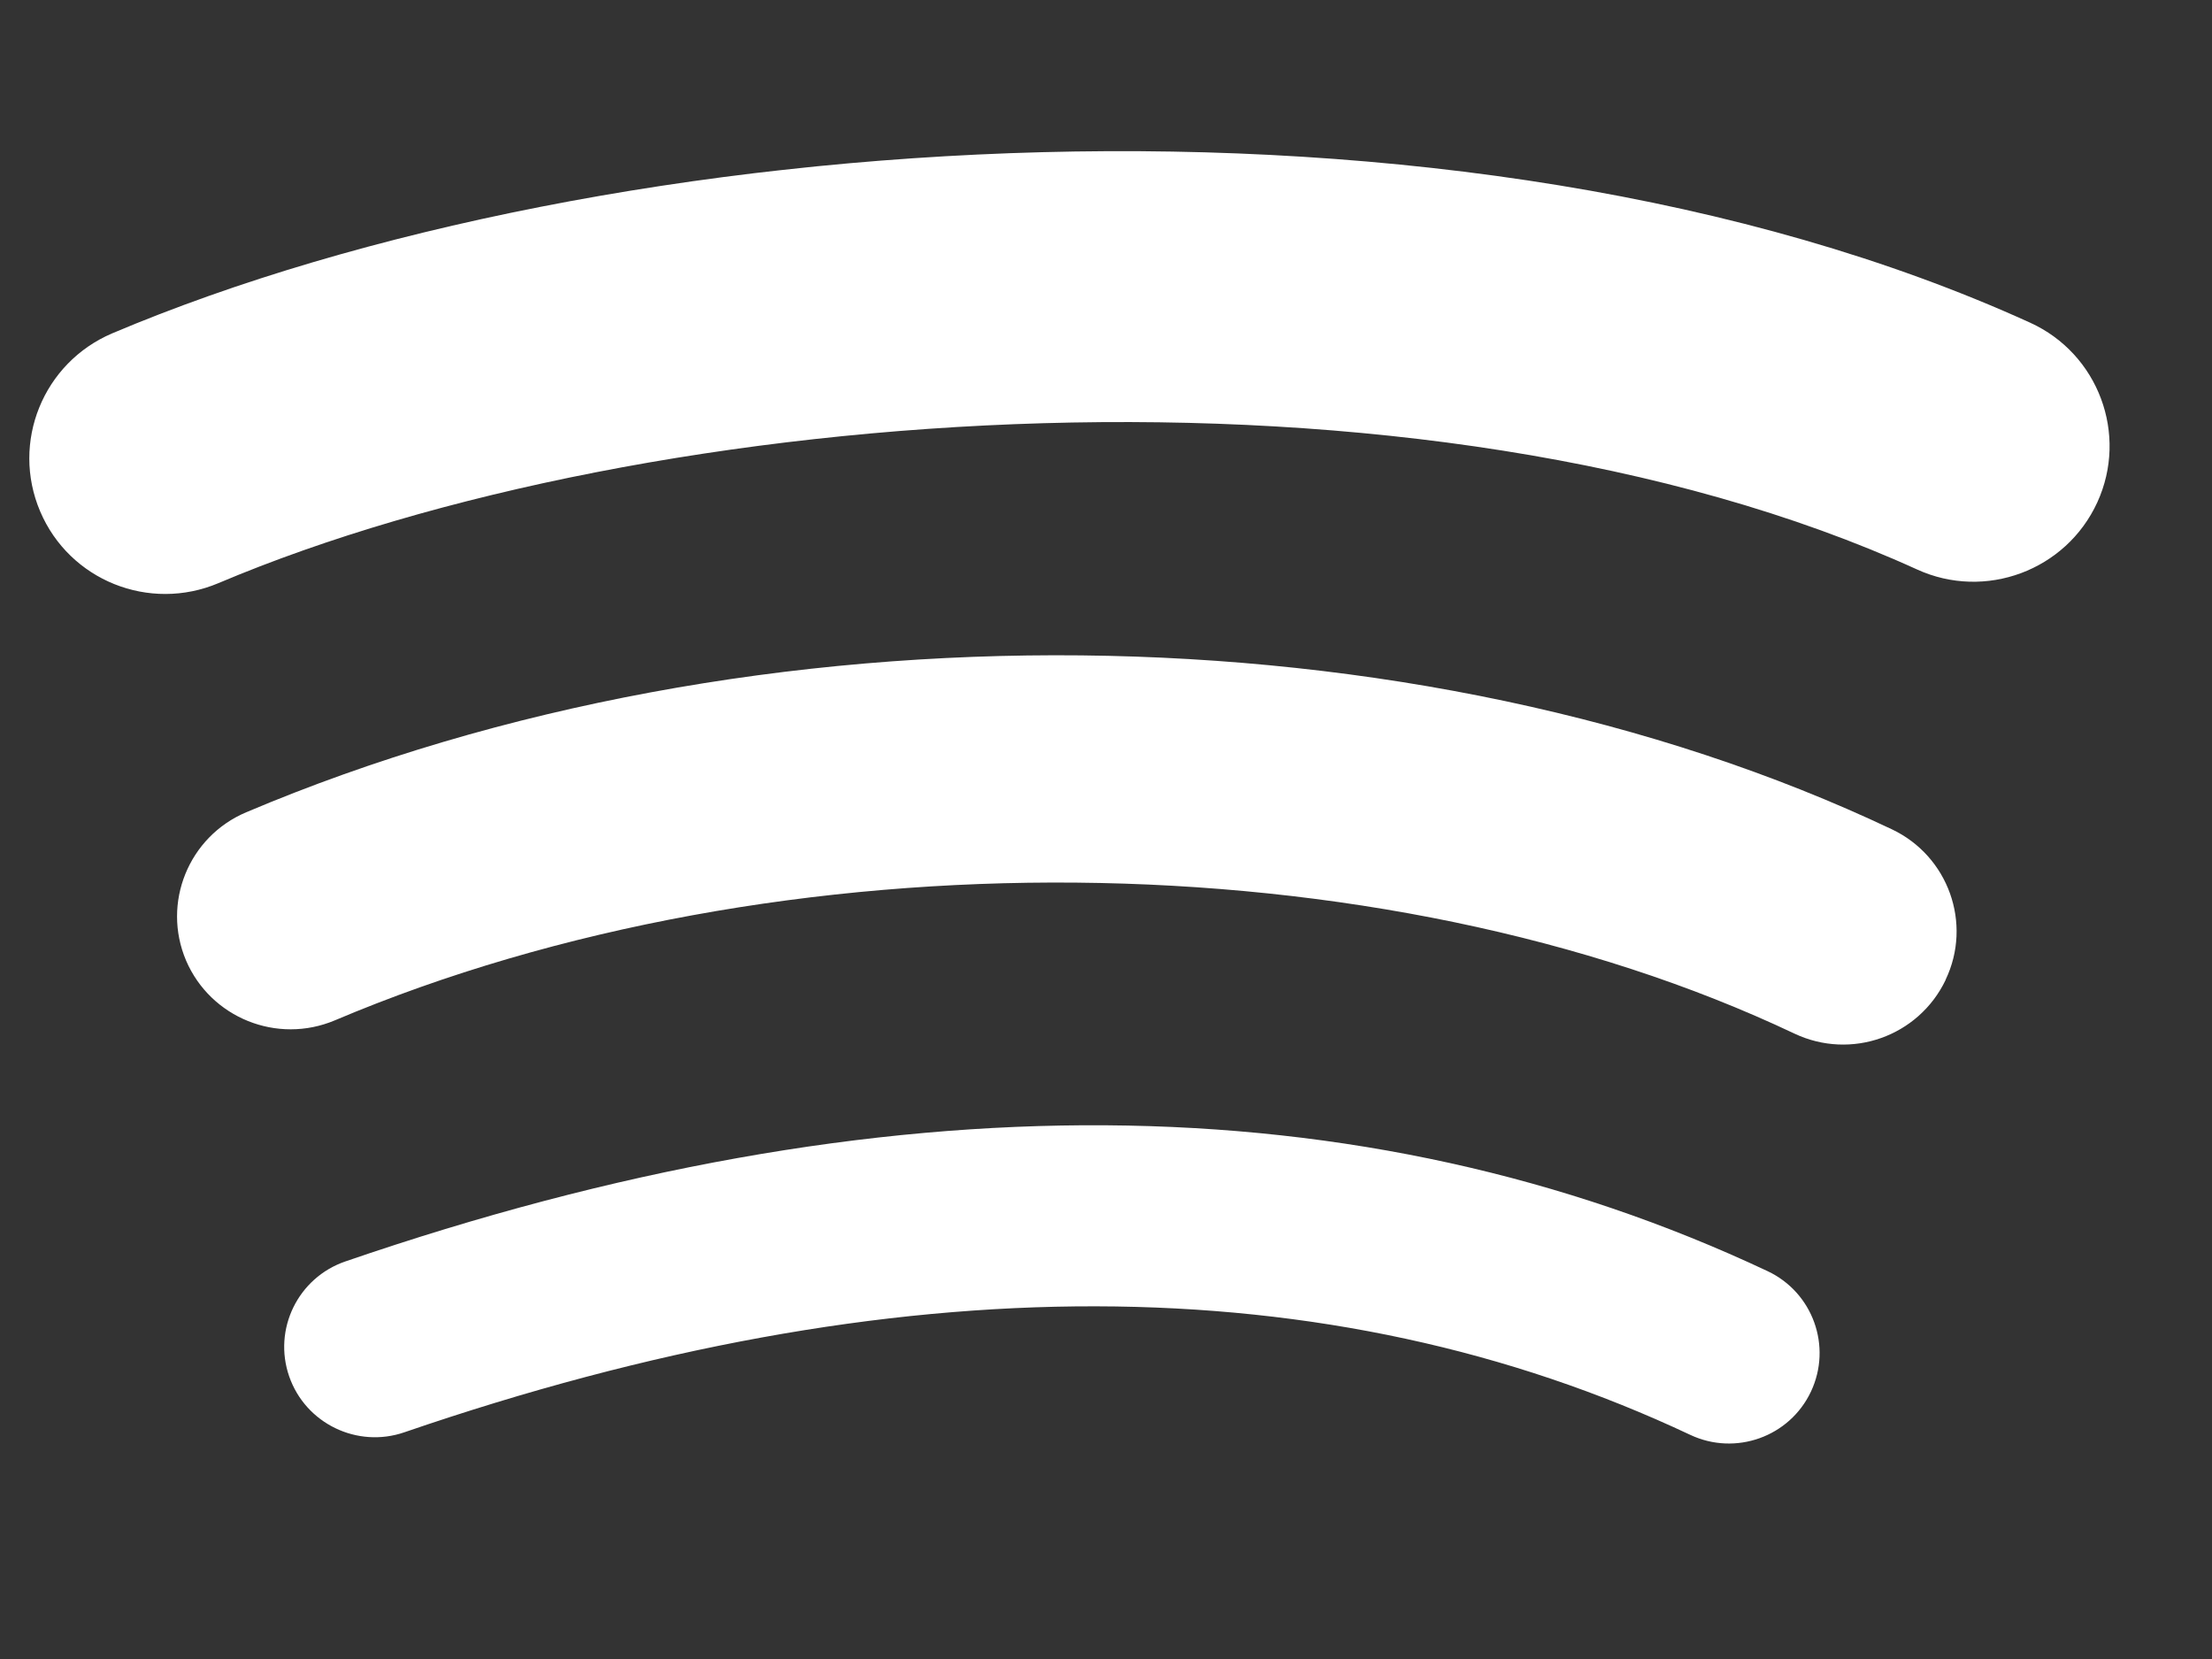 <svg xmlns="http://www.w3.org/2000/svg" width="48" height="36" viewBox="0 0 48 36" fill="none">
<rect x="0" y="0" width="48" height="36" fill="#333333" stroke="none"/>
<g clip-path="url(#clip0_421_5791)">
<path d="M39.297 30.198C38.833 31.181 37.659 31.598 36.678 31.136C28.825 27.436 19.438 27.417 8.776 31.08C7.751 31.434 6.629 30.889 6.275 29.867C5.921 28.846 6.464 27.727 7.494 27.373C19.158 23.363 29.543 23.434 38.357 27.584C39.338 28.046 39.76 29.215 39.297 30.198Z" fill="white"/>
<path d="M42.219 21.266C41.631 22.492 40.168 23.01 38.939 22.429C29.947 18.167 16.923 18.051 7.267 22.141C6.016 22.669 4.571 22.088 4.037 20.842C3.508 19.595 4.092 18.154 5.343 17.626C16.375 12.952 30.725 13.099 41.054 17.996C42.279 18.577 42.803 20.04 42.219 21.261L42.219 21.266Z" fill="white"/>
<path d="M41.599 12.357C30.836 7.455 14.086 8.697 4.74 12.654C3.237 13.289 1.507 12.594 0.871 11.096C0.235 9.598 0.934 7.873 2.436 7.233C13.159 2.696 31.663 1.365 44.053 7.002C45.537 7.677 46.186 9.427 45.511 10.901C44.833 12.38 43.078 13.033 41.599 12.357Z" fill="white"/>
</g>
<defs>
<clipPath id="clip0_421_5791">
<rect width="44.949" height="29.683" fill="white" transform="translate(0.141 5.497) rotate(-6.131)"/>
</clipPath>
</defs>
</svg>